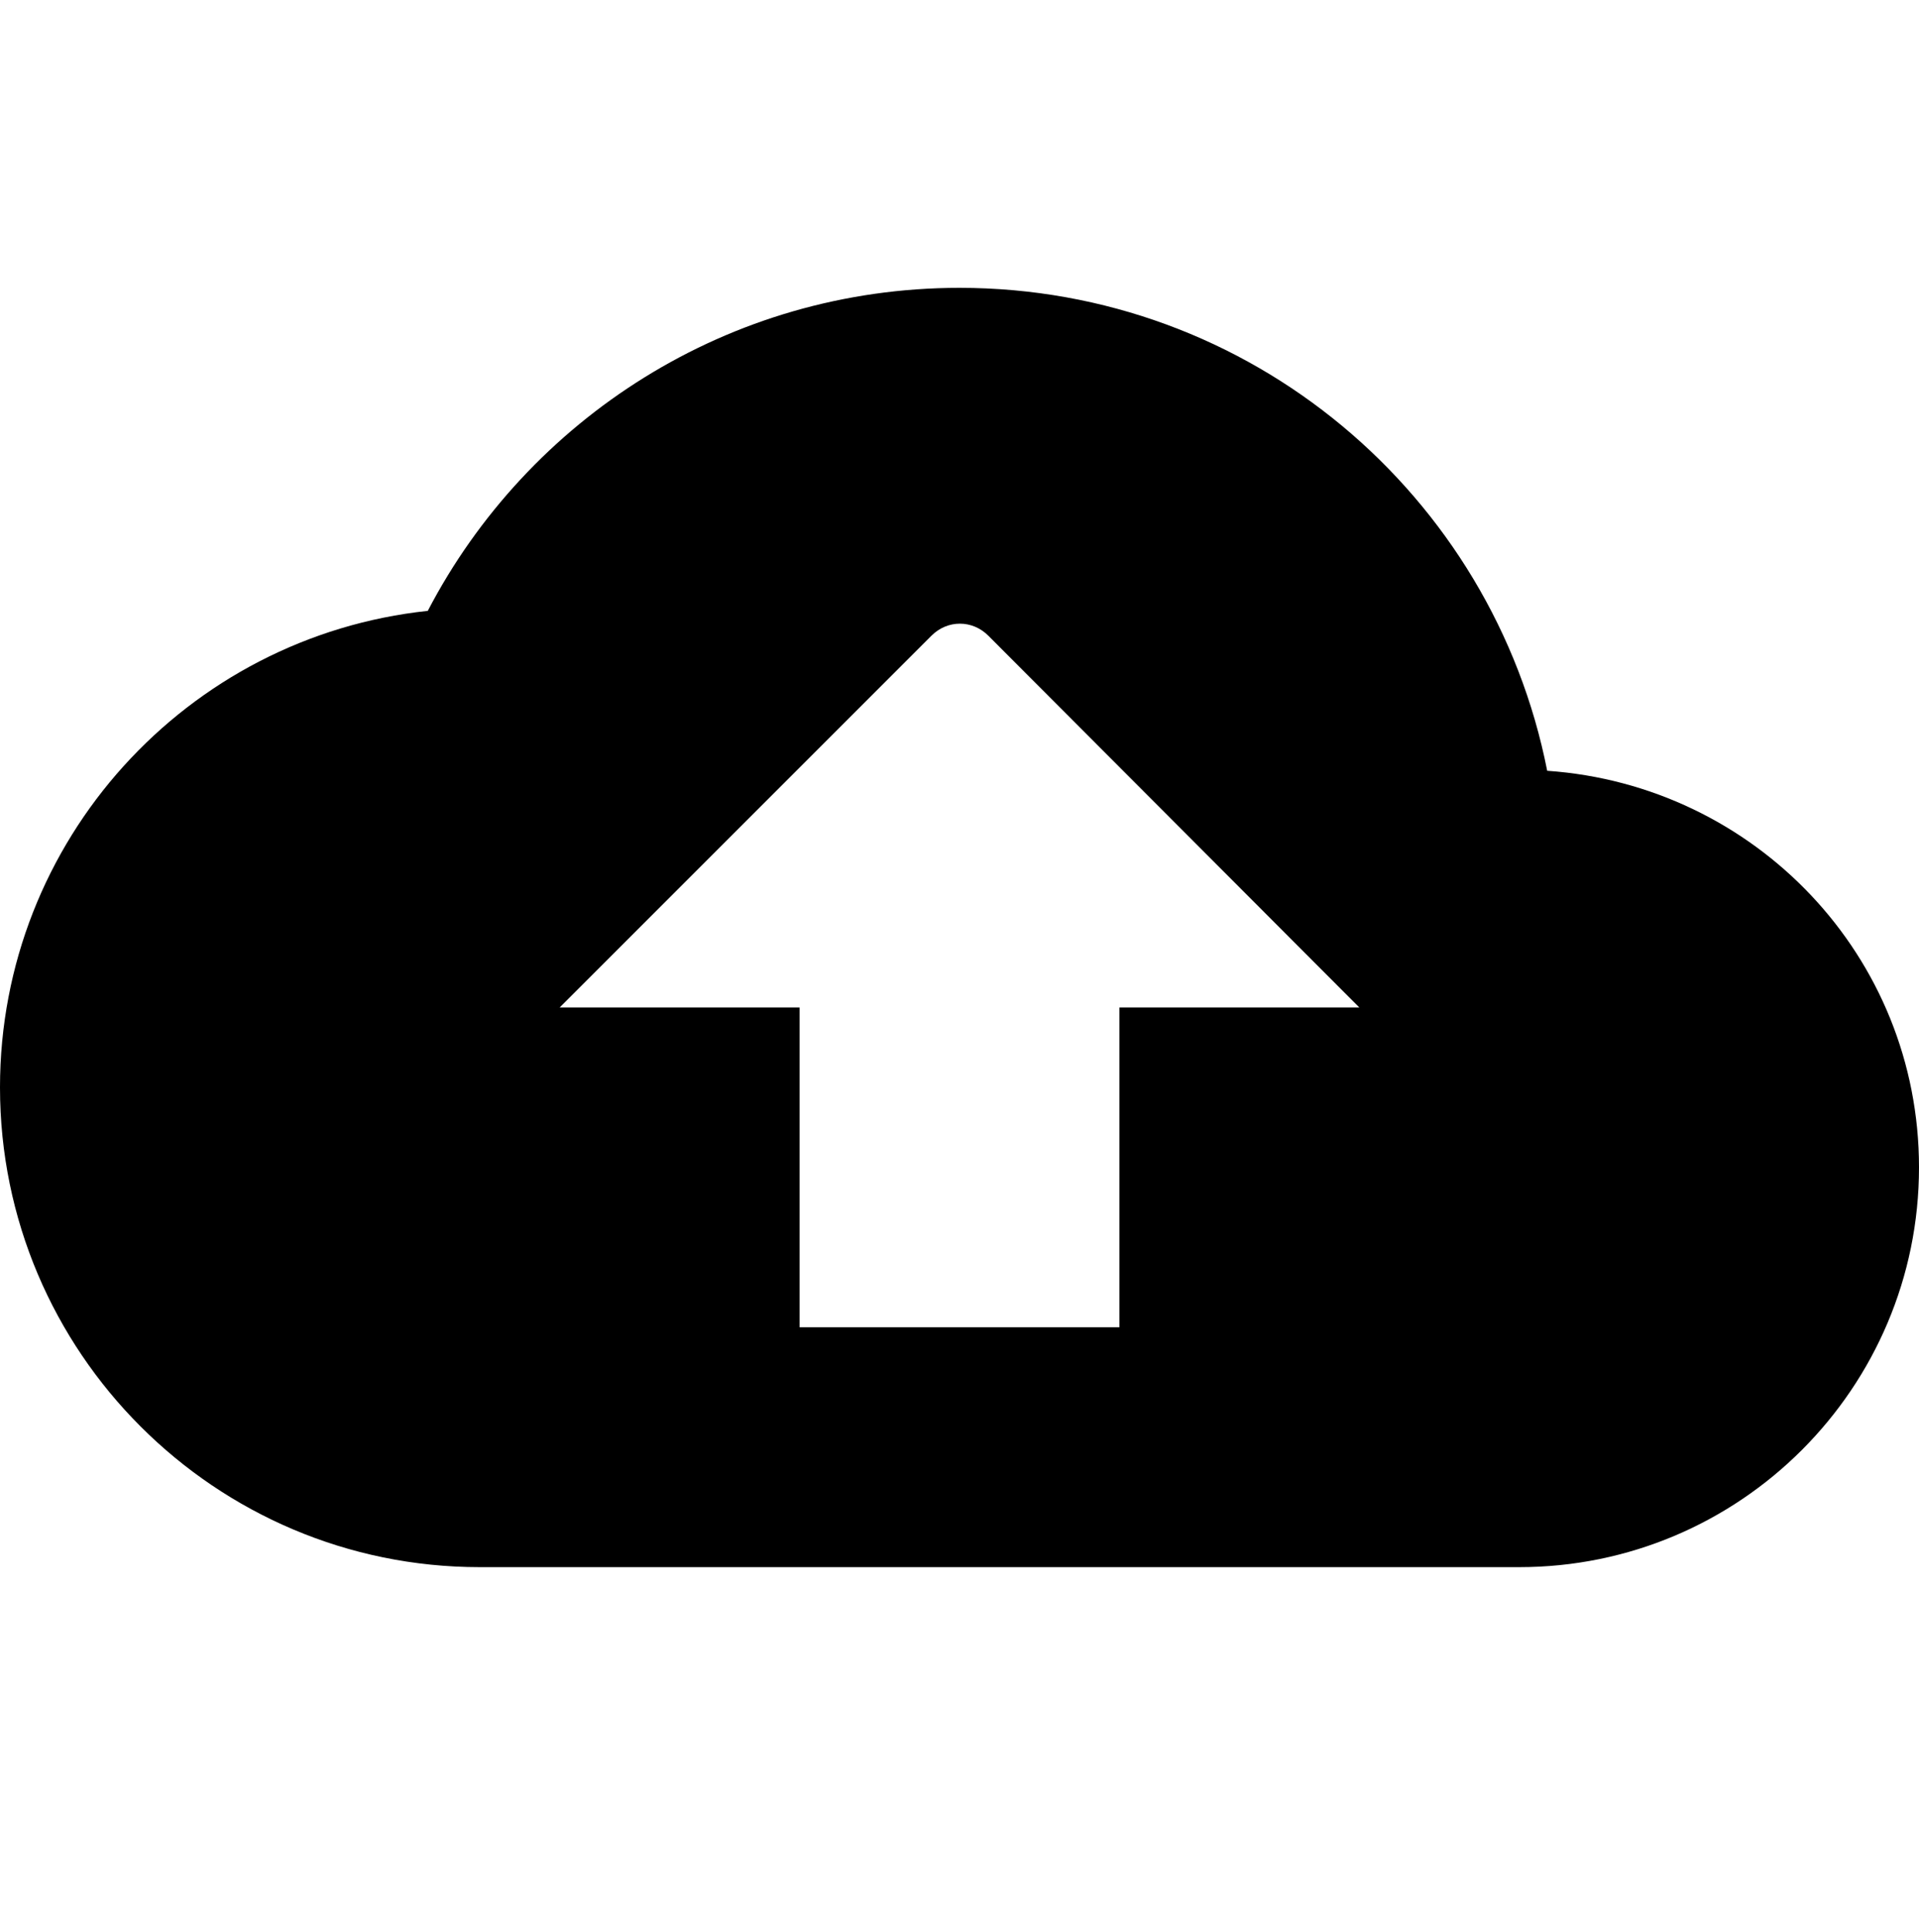 <svg width="150" height="151" viewBox="0 0 150 151" fill="none" xmlns="http://www.w3.org/2000/svg">
<path d="M120.938 60.25C116.688 38.688 97.75 22.5 75 22.5C56.938 22.5 41.25 32.75 33.438 47.75C14.625 49.75 0 65.688 0 85C0 105.688 16.812 122.5 37.5 122.5H118.75C136 122.5 150 108.5 150 91.25C150 74.75 137.188 61.375 120.938 60.25ZM87.5 78.75V103.75H62.5V78.75H43.75L72.812 49.688C74.062 48.438 76 48.438 77.25 49.688L106.25 78.75H87.5Z" fill="black"/>
</svg>
